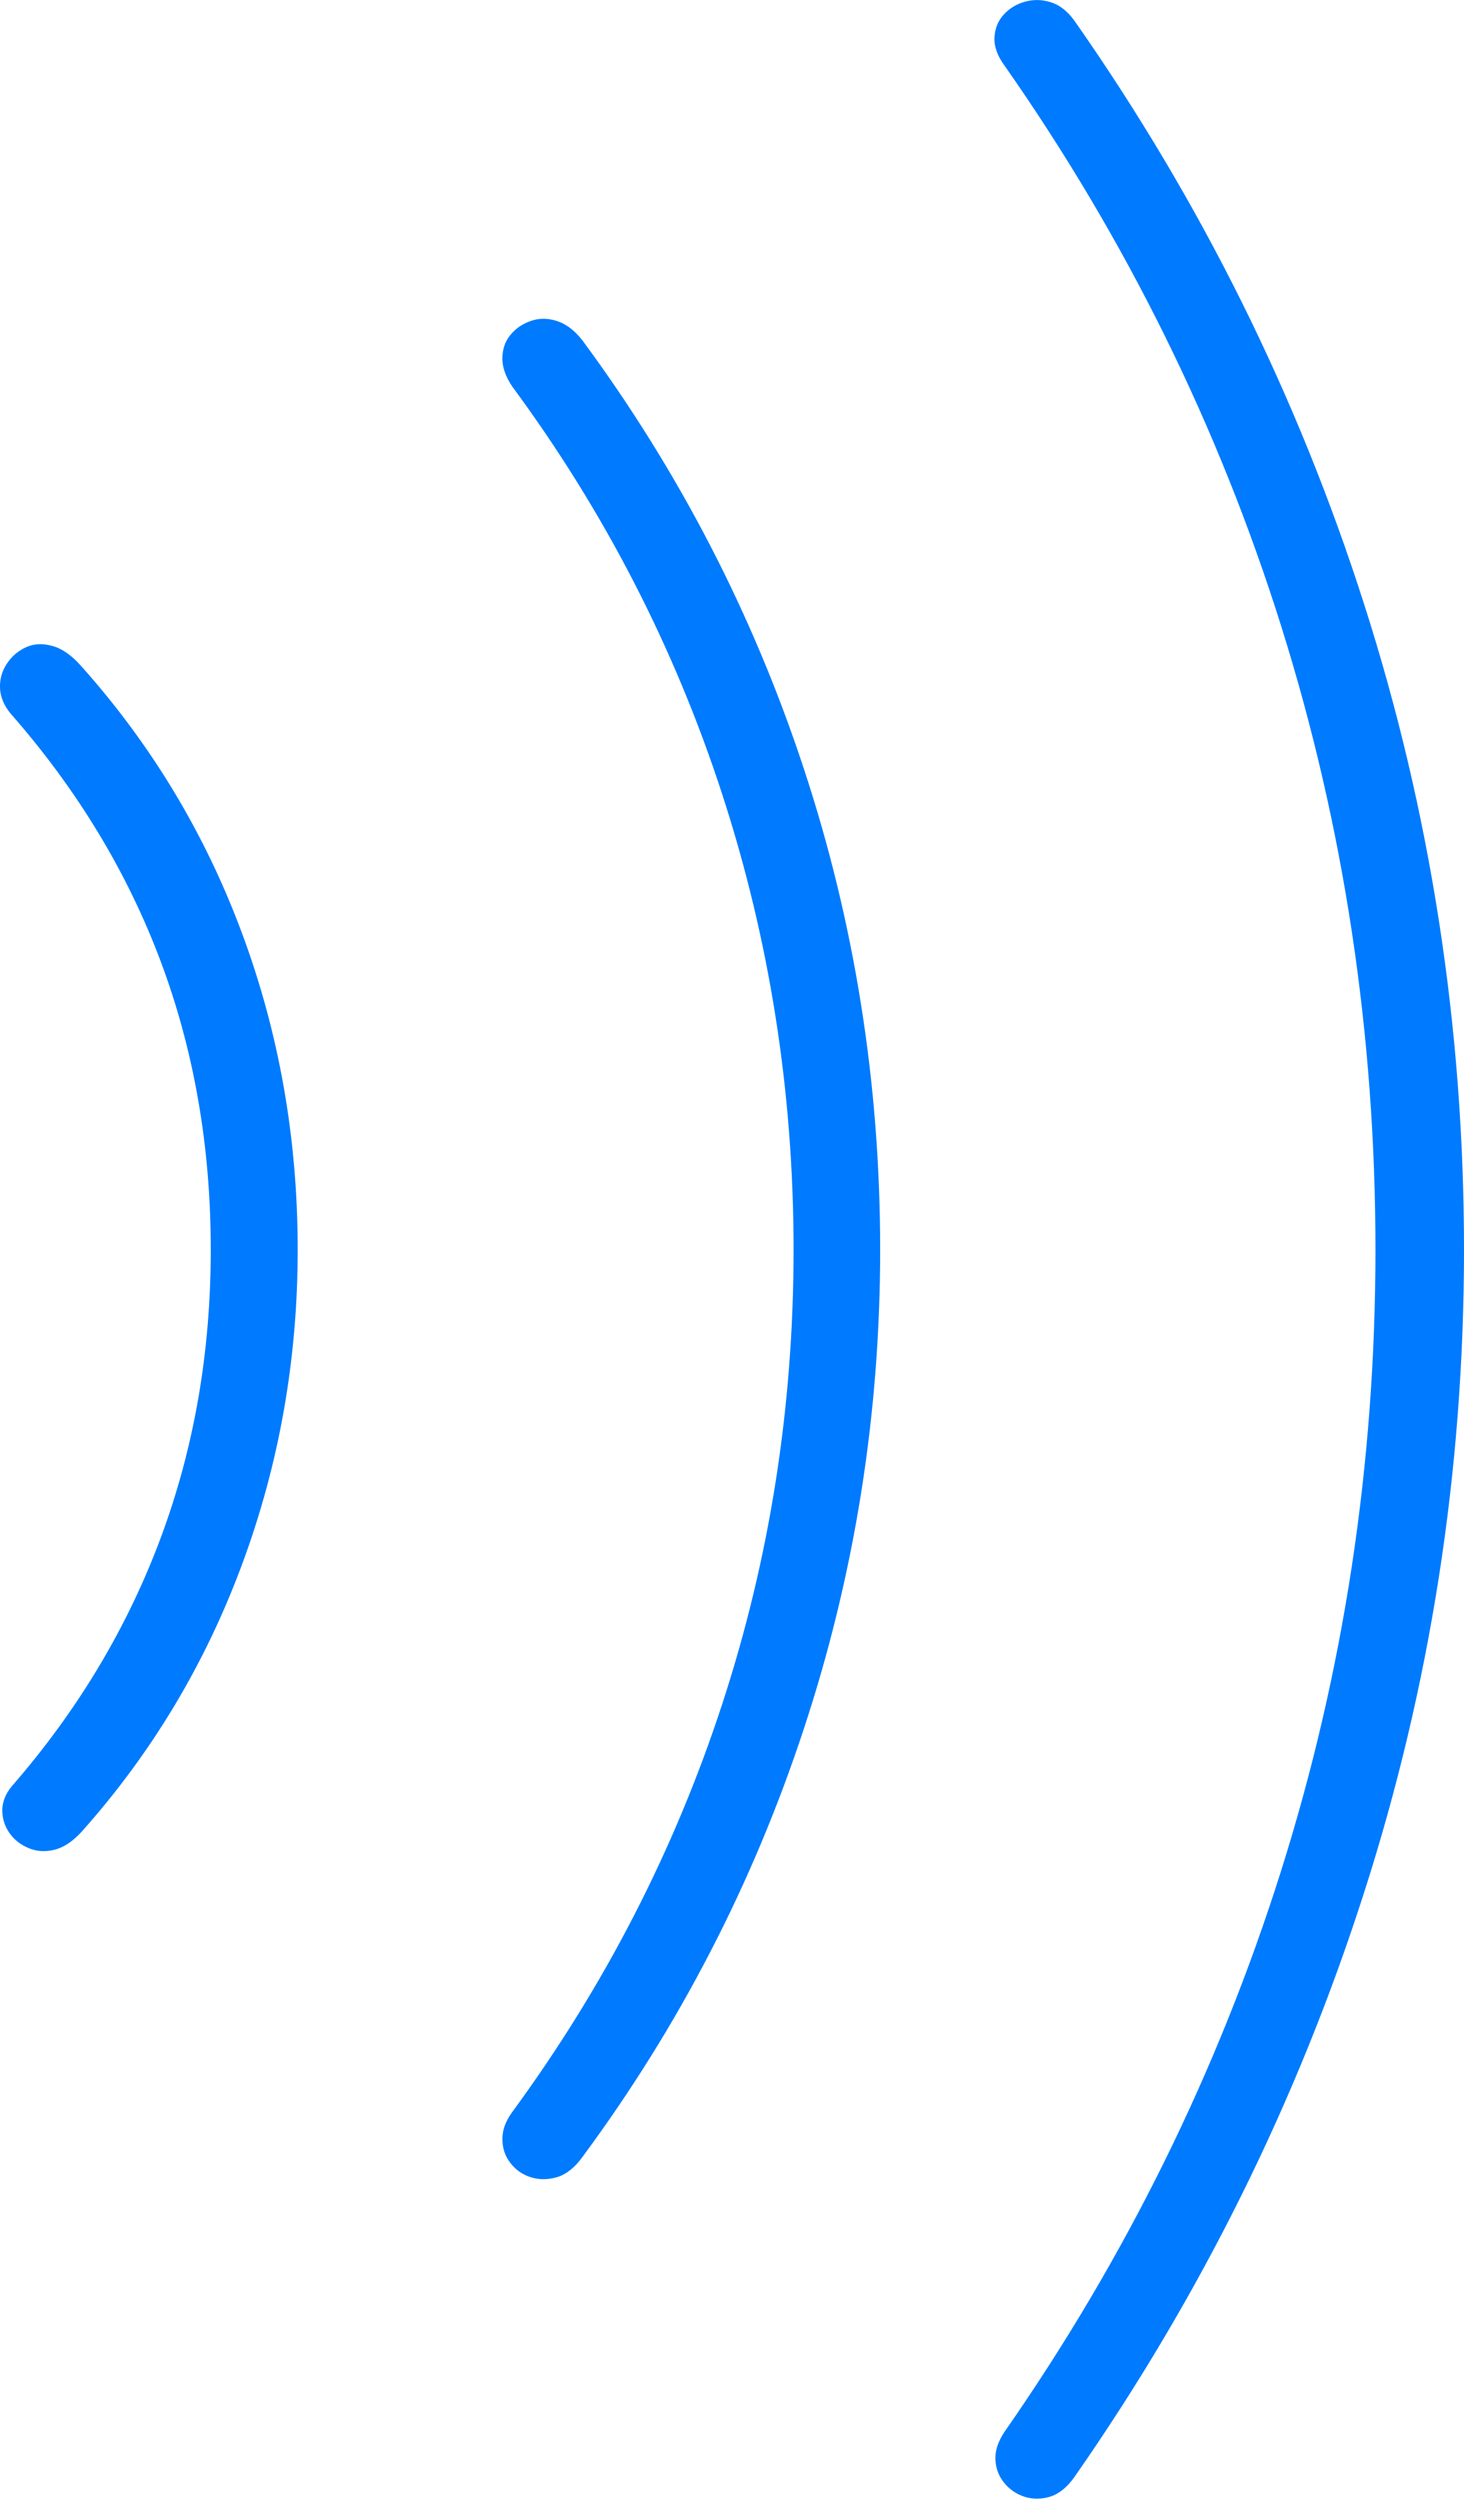 <?xml version="1.0" encoding="UTF-8"?>
<!--Generator: Apple Native CoreSVG 175-->
<!DOCTYPE svg
PUBLIC "-//W3C//DTD SVG 1.1//EN"
       "http://www.w3.org/Graphics/SVG/1.1/DTD/svg11.dtd">
<svg version="1.1" xmlns="http://www.w3.org/2000/svg" xmlns:xlink="http://www.w3.org/1999/xlink" width="12.781" height="21.818">
 <g>
  <rect height="21.818" opacity="0" width="12.781" x="0" y="0"/>
  <path d="M2.599 10.907Q2.599 9.457 2.115 8.151Q1.631 6.846 0.711 5.816Q0.586 5.673 0.458 5.638Q0.33 5.602 0.227 5.649Q0.124 5.696 0.061 5.791Q-0.003 5.886 0 6.001Q0.003 6.117 0.09 6.225Q0.962 7.218 1.401 8.386Q1.84 9.555 1.84 10.907Q1.84 12.252 1.401 13.428Q0.962 14.603 0.104 15.589Q0.02 15.69 0.02 15.801Q0.021 15.911 0.083 15.999Q0.145 16.087 0.25 16.13Q0.354 16.174 0.473 16.145Q0.593 16.117 0.711 15.989Q1.631 14.958 2.115 13.649Q2.599 12.341 2.599 10.907ZM7.684 10.907Q7.684 8.729 7.017 6.707Q6.351 4.686 5.084 2.97Q4.983 2.841 4.863 2.802Q4.743 2.763 4.635 2.801Q4.526 2.838 4.457 2.922Q4.387 3.006 4.386 3.125Q4.384 3.244 4.473 3.375Q5.678 5.008 6.303 6.926Q6.928 8.845 6.928 10.907Q6.928 12.969 6.303 14.879Q5.678 16.789 4.473 18.432Q4.384 18.553 4.386 18.672Q4.387 18.791 4.457 18.88Q4.526 18.969 4.635 19.003Q4.743 19.037 4.863 19.002Q4.983 18.966 5.084 18.827Q6.351 17.114 7.017 15.091Q7.684 13.068 7.684 10.907ZM12.781 10.907Q12.781 7.994 11.908 5.27Q11.036 2.545 9.38 0.181Q9.288 0.054 9.172 0.019Q9.057-0.016 8.947 0.015Q8.837 0.046 8.763 0.127Q8.688 0.209 8.682 0.327Q8.676 0.446 8.77 0.573Q10.364 2.85 11.186 5.468Q12.008 8.086 12.008 10.907Q12.008 13.718 11.183 16.332Q10.357 18.947 8.77 21.224Q8.685 21.351 8.69 21.466Q8.695 21.582 8.766 21.669Q8.837 21.757 8.946 21.792Q9.054 21.826 9.17 21.79Q9.285 21.753 9.38 21.619Q11.029 19.255 11.905 16.53Q12.781 13.806 12.781 10.907Z" fill="#007aff"/>
 </g>
</svg>
